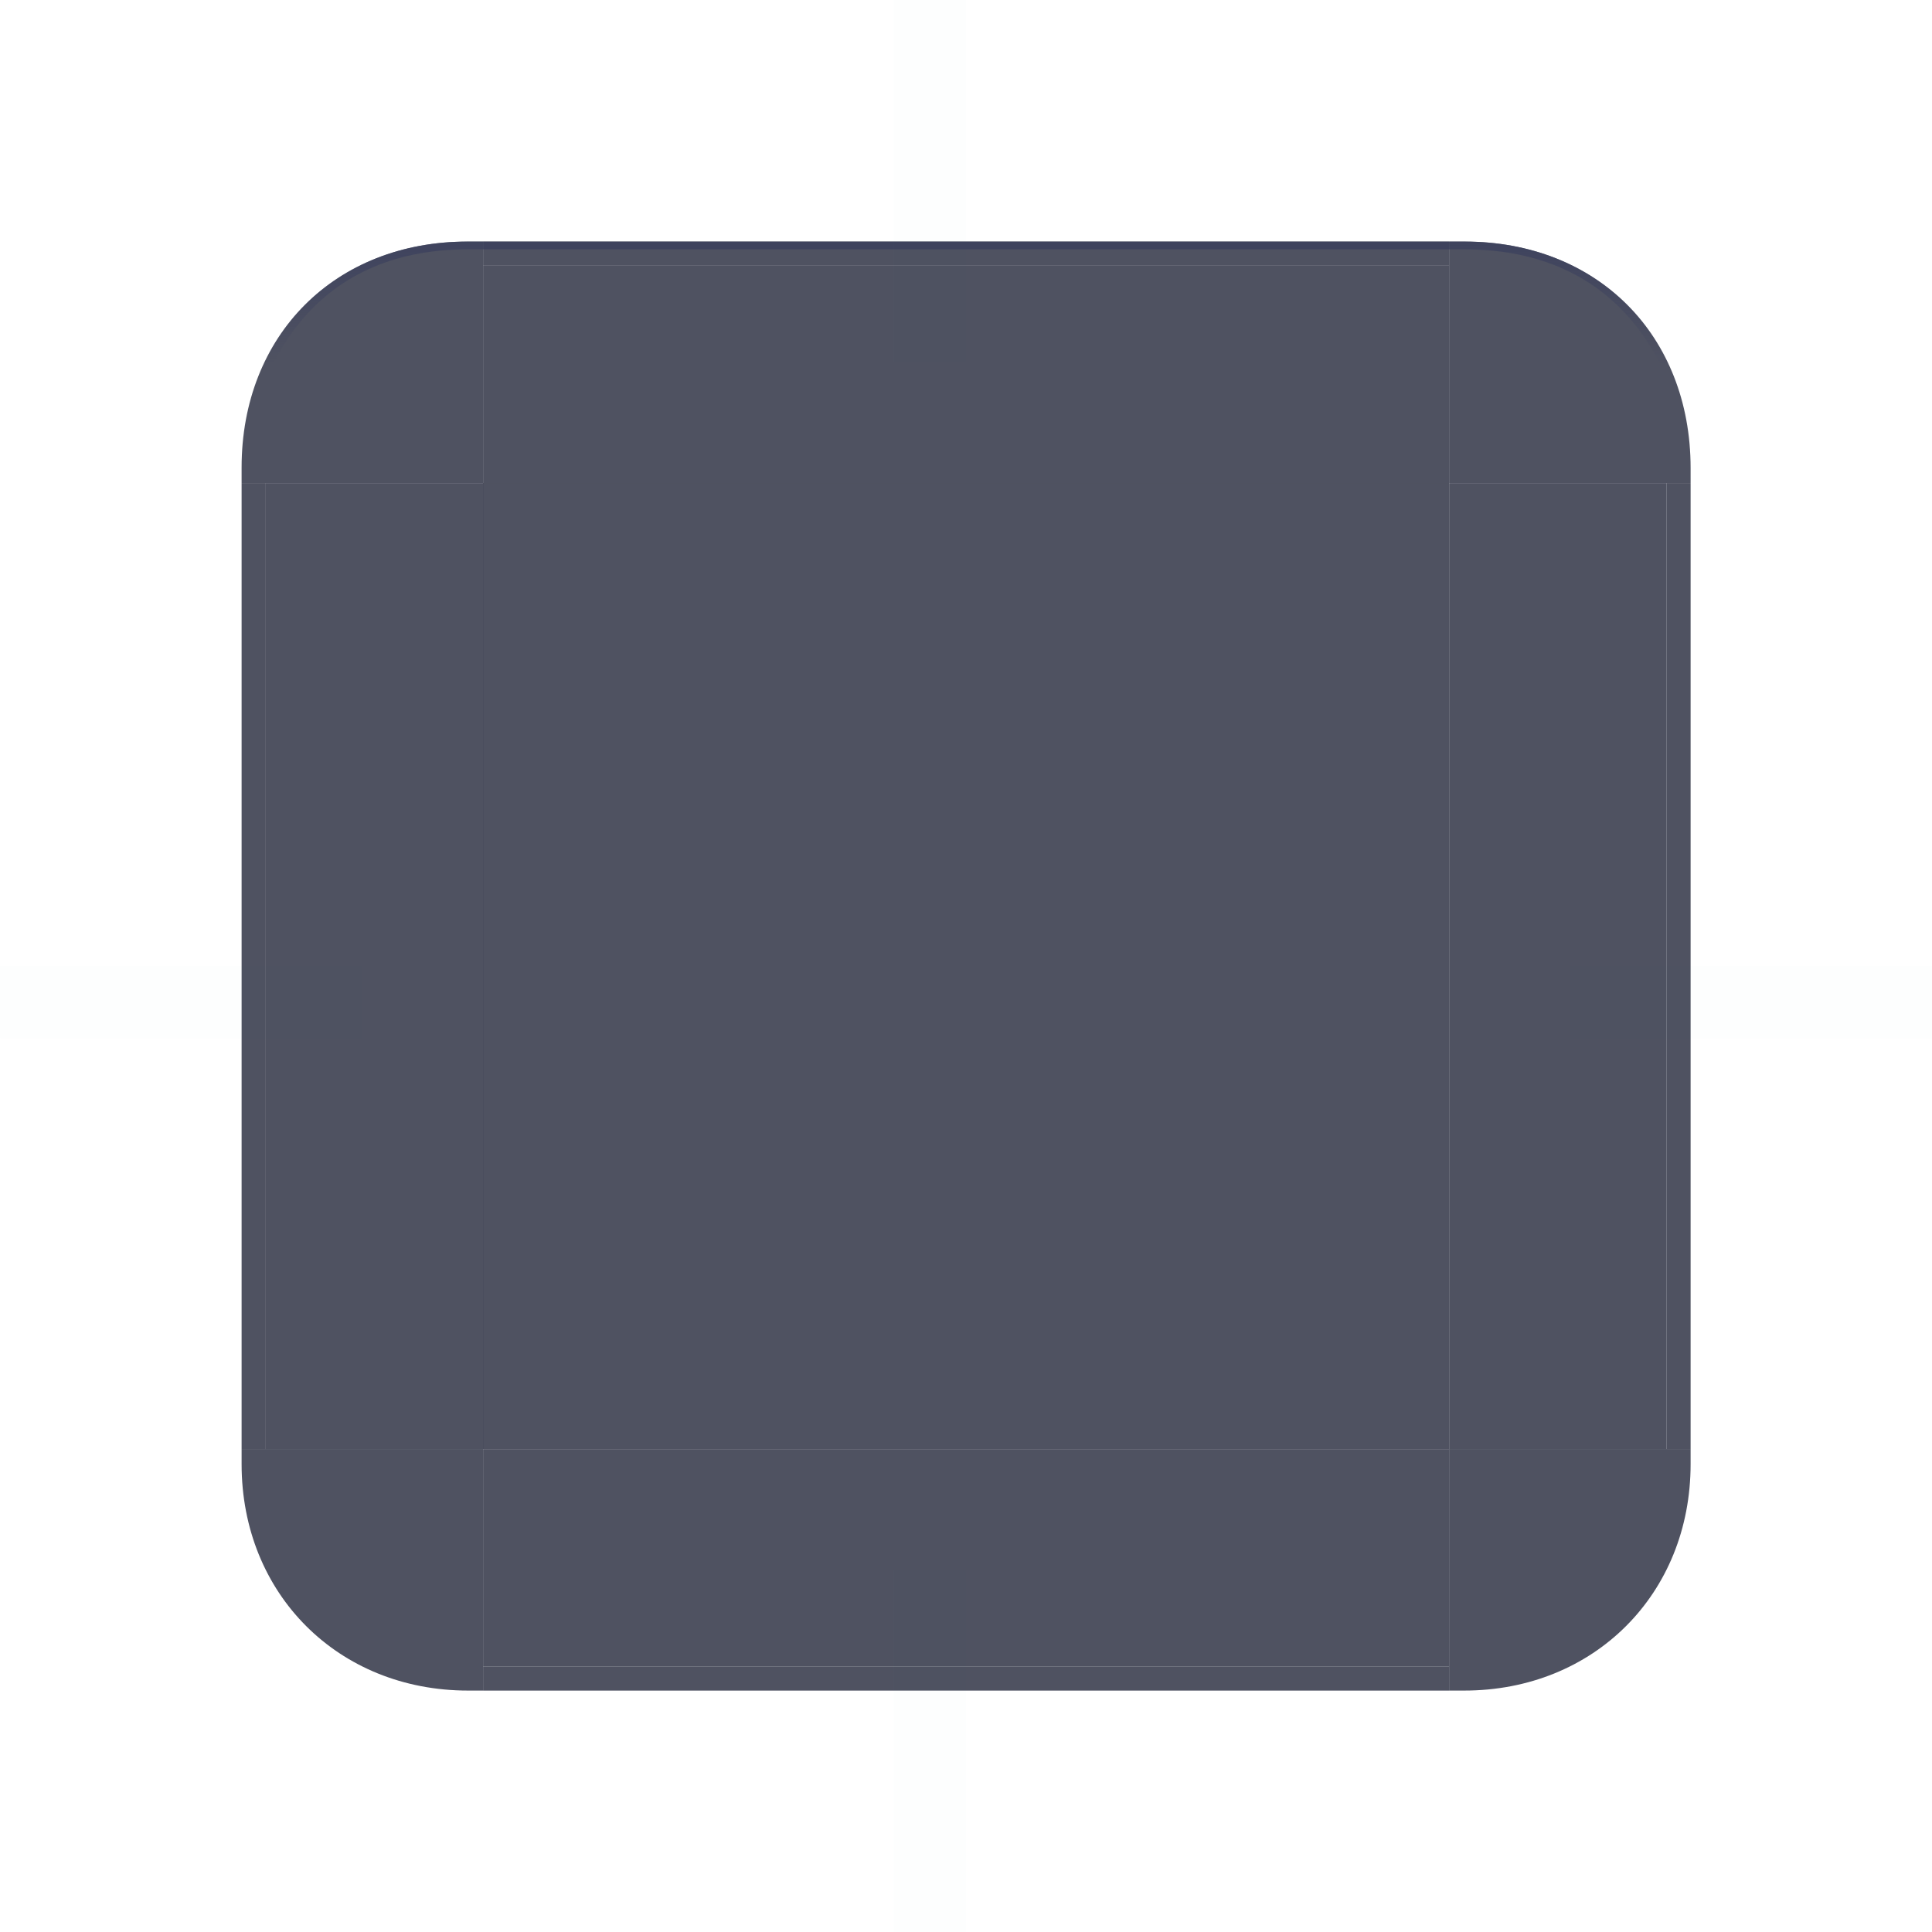 <?xml version="1.0" encoding="UTF-8" standalone="no"?>
<svg
   width="124"
   height="124"
   id="svg2"
   version="1.1"
   inkscape:version="1.2.1 (9c6d41e410, 2022-07-14)"
   sodipodi:docname="tooltip.svg"
   inkscape:export-xdpi="90"
   inkscape:export-ydpi="90"
   xmlns:inkscape="http://www.inkscape.org/namespaces/inkscape"
   xmlns:sodipodi="http://sodipodi.sourceforge.net/DTD/sodipodi-0.dtd"
   xmlns:xlink="http://www.w3.org/1999/xlink"
   xmlns="http://www.w3.org/2000/svg"
   xmlns:svg="http://www.w3.org/2000/svg"
   xmlns:rdf="http://www.w3.org/1999/02/22-rdf-syntax-ns#"
   xmlns:cc="http://creativecommons.org/ns#"
   xmlns:dc="http://purl.org/dc/elements/1.1/">
  <defs
     id="defs4">
    <linearGradient
       inkscape:collect="always"
       id="linearGradient4793">
      <stop
         style="stop-color:#3a3f5d;stop-opacity:0.8;"
         offset="0"
         id="stop4789" />
      <stop
         style="stop-color:#3a3f5d;stop-opacity:0.01;"
         offset="1"
         id="stop4791" />
    </linearGradient>
    <linearGradient
       id="linearGradient3989">
      <stop
         style="stop-color:#000000;stop-opacity:0.784;"
         offset="0"
         id="stop3991" />
      <stop
         id="stop3997"
         offset="0.5"
         style="stop-color:#000000;stop-opacity:0.294;" />
      <stop
         style="stop-color:#000000;stop-opacity:0.078;"
         offset="0.75"
         id="stop3999" />
      <stop
         style="stop-color:#000000;stop-opacity:0;"
         offset="1"
         id="stop3993" />
    </linearGradient>
    <linearGradient
       id="linearGradient3115">
      <stop
         id="stop3117"
         offset="0"
         style="stop-color:#ffffff;stop-opacity:1;" />
      <stop
         style="stop-color:#000000;stop-opacity:0.255;"
         offset="0.385"
         id="stop3119" />
      <stop
         id="stop3121"
         offset="0.692"
         style="stop-color:#000000;stop-opacity:0.094;" />
      <stop
         id="stop3123"
         offset="1"
         style="stop-color:#000000;stop-opacity:0;" />
    </linearGradient>
    <linearGradient
       id="linearGradient3105">
      <stop
         id="stop3107"
         offset="0"
         style="stop-color:#ffffff;stop-opacity:1;" />
      <stop
         style="stop-color:#000000;stop-opacity:0.255;"
         offset="0.385"
         id="stop3109" />
      <stop
         id="stop3111"
         offset="0.692"
         style="stop-color:#000000;stop-opacity:0.094;" />
      <stop
         id="stop3113"
         offset="1"
         style="stop-color:#000000;stop-opacity:0;" />
    </linearGradient>
    <linearGradient
       id="linearGradient3095">
      <stop
         id="stop3097"
         offset="0"
         style="stop-color:#ffffff;stop-opacity:1;" />
      <stop
         style="stop-color:#000000;stop-opacity:0.314;"
         offset="0.385"
         id="stop3099" />
      <stop
         id="stop3101"
         offset="0.692"
         style="stop-color:#000000;stop-opacity:0.118;" />
      <stop
         id="stop3103"
         offset="1"
         style="stop-color:#000000;stop-opacity:0;" />
    </linearGradient>
    <linearGradient
       id="linearGradient3085">
      <stop
         id="stop3087"
         offset="0"
         style="stop-color:#ffffff;stop-opacity:1;" />
      <stop
         style="stop-color:#000000;stop-opacity:0.255;"
         offset="0.385"
         id="stop3089" />
      <stop
         id="stop3091"
         offset="0.692"
         style="stop-color:#000000;stop-opacity:0.094;" />
      <stop
         id="stop3093"
         offset="1"
         style="stop-color:#000000;stop-opacity:0;" />
    </linearGradient>
    <linearGradient
       id="linearGradient3884">
      <stop
         style="stop-color:#000000;stop-opacity:0.314;"
         offset="0"
         id="stop3886" />
      <stop
         id="stop3892"
         offset="0.5"
         style="stop-color:#000000;stop-opacity:0.118;" />
      <stop
         style="stop-color:#000000;stop-opacity:0;"
         offset="1"
         id="stop3888" />
    </linearGradient>
    <linearGradient
       id="linearGradient3827">
      <stop
         style="stop-color:#ffffff;stop-opacity:1;"
         offset="0"
         id="stop3829" />
      <stop
         id="stop3835"
         offset="0.455"
         style="stop-color:#000000;stop-opacity:0.255;" />
      <stop
         style="stop-color:#000000;stop-opacity:0.094;"
         offset="0.727"
         id="stop3837" />
      <stop
         style="stop-color:#000000;stop-opacity:0;"
         offset="1"
         id="stop3831" />
    </linearGradient>
    <radialGradient
       inkscape:collect="always"
       xlink:href="#linearGradient3095"
       id="radialGradient3833"
       cx="45"
       cy="5"
       fx="45"
       fy="5"
       r="6.5"
       gradientUnits="userSpaceOnUse"
       gradientTransform="matrix(2,-4.7534163e-7,4.7534182e-7,2,-45,-5)" />
    <radialGradient
       inkscape:collect="always"
       xlink:href="#linearGradient3095"
       id="radialGradient3849"
       gradientUnits="userSpaceOnUse"
       gradientTransform="matrix(2,6.4082701e-6,-6.4082513e-6,2,-45,-5)"
       cx="45"
       cy="5"
       fx="45"
       fy="5"
       r="6.5" />
    <radialGradient
       inkscape:collect="always"
       xlink:href="#linearGradient3095"
       id="radialGradient3861"
       gradientUnits="userSpaceOnUse"
       gradientTransform="matrix(2,-3.9824053e-7,3.9823958e-7,2,-45,-5)"
       cx="45"
       cy="5"
       fx="45"
       fy="5"
       r="6.5" />
    <radialGradient
       inkscape:collect="always"
       xlink:href="#linearGradient3095"
       id="radialGradient3873"
       gradientUnits="userSpaceOnUse"
       gradientTransform="matrix(2,3.2965234e-7,-3.2965237e-7,2,-45,-5)"
       cx="45"
       cy="5"
       fx="45"
       fy="5"
       r="6.5" />
    <linearGradient
       inkscape:collect="always"
       xlink:href="#linearGradient3884"
       id="linearGradient3890"
       x1="253"
       y1="717.362"
       x2="253"
       y2="709.362"
       gradientUnits="userSpaceOnUse" />
    <linearGradient
       inkscape:collect="always"
       xlink:href="#linearGradient3884-0"
       id="linearGradient3890-6"
       x1="253"
       y1="717.362"
       x2="253"
       y2="711.362"
       gradientUnits="userSpaceOnUse" />
    <linearGradient
       id="linearGradient3884-0">
      <stop
         style="stop-color:#000000;stop-opacity:0.255;"
         offset="0"
         id="stop3886-6" />
      <stop
         id="stop3892-3"
         offset="0.5"
         style="stop-color:#000000;stop-opacity:0.094;" />
      <stop
         style="stop-color:#000000;stop-opacity:0;"
         offset="1"
         id="stop3888-8" />
    </linearGradient>
    <linearGradient
       y2="709.362"
       x2="253"
       y1="717.362"
       x1="253"
       gradientUnits="userSpaceOnUse"
       id="linearGradient3920"
       xlink:href="#linearGradient3884"
       inkscape:collect="always" />
    <linearGradient
       inkscape:collect="always"
       xlink:href="#linearGradient3884"
       id="linearGradient3959"
       gradientUnits="userSpaceOnUse"
       x1="253"
       y1="717.362"
       x2="253"
       y2="709.362" />
    <linearGradient
       inkscape:collect="always"
       xlink:href="#linearGradient3884"
       id="linearGradient3971"
       gradientUnits="userSpaceOnUse"
       x1="253"
       y1="717.362"
       x2="253"
       y2="709.362" />
    <radialGradient
       inkscape:collect="always"
       xlink:href="#linearGradient3827"
       id="radialGradient4067"
       gradientUnits="userSpaceOnUse"
       gradientTransform="matrix(1.692,0,0,1.692,-31.154,-3.462)"
       cx="45"
       cy="5"
       fx="45"
       fy="5"
       r="6.5" />
    <radialGradient
       inkscape:collect="always"
       xlink:href="#linearGradient3827"
       id="radialGradient4069"
       gradientUnits="userSpaceOnUse"
       gradientTransform="matrix(1.692,0,0,1.692,-31.154,-3.462)"
       cx="45"
       cy="5"
       fx="45"
       fy="5"
       r="6.5" />
    <radialGradient
       inkscape:collect="always"
       xlink:href="#linearGradient3827"
       id="radialGradient4071"
       gradientUnits="userSpaceOnUse"
       gradientTransform="matrix(1.692,0,0,1.692,-31.154,-3.462)"
       cx="45"
       cy="5"
       fx="45"
       fy="5"
       r="6.5" />
    <radialGradient
       inkscape:collect="always"
       xlink:href="#linearGradient3827"
       id="radialGradient4073"
       gradientUnits="userSpaceOnUse"
       gradientTransform="matrix(1.692,0,0,1.692,-31.154,-3.462)"
       cx="45"
       cy="5"
       fx="45"
       fy="5"
       r="6.5" />
    <linearGradient
       inkscape:collect="always"
       xlink:href="#linearGradient3884"
       id="linearGradient4075"
       gradientUnits="userSpaceOnUse"
       x1="253"
       y1="717.362"
       x2="253"
       y2="711.362" />
    <linearGradient
       inkscape:collect="always"
       xlink:href="#linearGradient3884-0"
       id="linearGradient4077"
       gradientUnits="userSpaceOnUse"
       x1="253"
       y1="717.362"
       x2="253"
       y2="711.362" />
    <linearGradient
       inkscape:collect="always"
       xlink:href="#linearGradient3884-0"
       id="linearGradient4079"
       gradientUnits="userSpaceOnUse"
       x1="253"
       y1="717.362"
       x2="253"
       y2="711.362" />
    <linearGradient
       inkscape:collect="always"
       xlink:href="#linearGradient3884"
       id="linearGradient4081"
       gradientUnits="userSpaceOnUse"
       x1="253"
       y1="717.362"
       x2="253"
       y2="711.362" />
    <clipPath
       clipPathUnits="userSpaceOnUse"
       id="clipPath3141">
      <rect
         style="fill:#ff0000;stroke:none"
         id="rect3143"
         width="25"
         height="25"
         x="340"
         y="702.362" />
    </clipPath>
    <clipPath
       clipPathUnits="userSpaceOnUse"
       id="clipPath3145">
      <rect
         style="fill:#ff0000;stroke:none"
         id="rect3147"
         width="25"
         height="25"
         x="340"
         y="702.362" />
    </clipPath>
    <clipPath
       clipPathUnits="userSpaceOnUse"
       id="clipPath3155">
      <rect
         y="702.362"
         x="310"
         height="25"
         width="30"
         id="rect3157"
         style="fill:#ff00ff;stroke:none" />
    </clipPath>
    <clipPath
       clipPathUnits="userSpaceOnUse"
       id="clipPath4050">
      <rect
         style="fill:#ff0000;stroke:none"
         id="rect4052"
         width="25"
         height="25"
         x="340"
         y="702.362" />
    </clipPath>
    <clipPath
       clipPathUnits="userSpaceOnUse"
       id="clipPath3101">
      <rect
         y="816.362"
         x="416"
         height="25"
         width="25"
         id="rect3103"
         style="fill:#008000;fill-opacity:1;stroke:none" />
    </clipPath>
    <clipPath
       clipPathUnits="userSpaceOnUse"
       id="clipPath3110">
      <rect
         y="816.362"
         x="361"
         height="25"
         width="25"
         id="rect3112"
         style="fill:#008000;fill-opacity:1;stroke:none" />
    </clipPath>
    <clipPath
       clipPathUnits="userSpaceOnUse"
       id="clipPath3124">
      <rect
         y="816.362"
         x="386"
         height="25"
         width="30"
         id="rect3126"
         style="fill:#ffff00;fill-opacity:1;stroke:none" />
    </clipPath>
    <clipPath
       clipPathUnits="userSpaceOnUse"
       id="clipPath3130">
      <rect
         style="fill:#ffff00;fill-opacity:1;stroke:none"
         id="rect3132"
         width="30"
         height="25"
         x="386"
         y="871.362" />
    </clipPath>
    <clipPath
       clipPathUnits="userSpaceOnUse"
       id="clipPath3136">
      <rect
         y="871.362"
         x="416"
         height="25"
         width="25"
         id="rect3138"
         style="fill:#008000;fill-opacity:1;stroke:none" />
    </clipPath>
    <clipPath
       clipPathUnits="userSpaceOnUse"
       id="clipPath3142">
      <rect
         style="fill:#008000;fill-opacity:1;stroke:none"
         id="rect3144"
         width="25"
         height="25"
         x="361"
         y="871.362" />
    </clipPath>
    <clipPath
       clipPathUnits="userSpaceOnUse"
       id="clipPath3162">
      <rect
         transform="rotate(90)"
         style="fill:#008000;fill-opacity:1;stroke:none"
         id="rect3164"
         width="30"
         height="25"
         x="841.362"
         y="-386" />
    </clipPath>
    <clipPath
       clipPathUnits="userSpaceOnUse"
       id="clipPath3170">
      <rect
         transform="rotate(90)"
         style="fill:#008000;fill-opacity:1;stroke:none"
         id="rect3172"
         width="30"
         height="25"
         x="841.362"
         y="-441" />
    </clipPath>
    <clipPath
       clipPathUnits="userSpaceOnUse"
       id="clipPath3125">
      <path
         style="fill:#00000f;fill-opacity:1;stroke:none"
         d="m 635,787.362 h 25 v 25 h -25 z"
         id="path3127"
         inkscape:connector-curvature="0"
         sodipodi:nodetypes="ccccc"
         clip-path="none" />
    </clipPath>
    <clipPath
       clipPathUnits="userSpaceOnUse"
       id="clipPath3133">
      <path
         sodipodi:nodetypes="ccccc"
         inkscape:connector-curvature="0"
         id="path3135"
         d="m 580,787.362 h 25 v 25 h -25 z"
         style="fill:#00000f;fill-opacity:1;stroke:none" />
    </clipPath>
    <clipPath
       clipPathUnits="userSpaceOnUse"
       id="clipPath3143">
      <path
         sodipodi:nodetypes="ccccc"
         inkscape:connector-curvature="0"
         id="path3145"
         d="m 605,787.362 h 30 v 25 h -30 z"
         style="fill:#00000f;fill-opacity:1;stroke:none" />
    </clipPath>
    <clipPath
       clipPathUnits="userSpaceOnUse"
       id="clipPath3152">
      <path
         sodipodi:nodetypes="ccccc"
         inkscape:connector-curvature="0"
         id="path3154"
         d="m 635,842.362 h 25 v 25 h -25 z"
         style="fill:#00000f;fill-opacity:1;stroke:none" />
    </clipPath>
    <clipPath
       clipPathUnits="userSpaceOnUse"
       id="clipPath3161">
      <path
         sodipodi:nodetypes="ccccc"
         inkscape:connector-curvature="0"
         id="path3163"
         d="m 580,842.362 h 25 v 25 h -25 z"
         style="fill:#00000f;fill-opacity:1;stroke:none" />
    </clipPath>
    <clipPath
       clipPathUnits="userSpaceOnUse"
       id="clipPath3169">
      <path
         sodipodi:nodetypes="ccccc"
         inkscape:connector-curvature="0"
         id="path3171"
         d="m 635,812.362 h 25 v 30 h -25 z"
         style="fill:#00000f;fill-opacity:1;stroke:none" />
    </clipPath>
    <clipPath
       clipPathUnits="userSpaceOnUse"
       id="clipPath3177">
      <path
         sodipodi:nodetypes="ccccc"
         inkscape:connector-curvature="0"
         id="path3179"
         d="m 605,842.362 h 30 v 25 h -30 z"
         style="fill:#00000f;fill-opacity:1;stroke:none" />
    </clipPath>
    <clipPath
       clipPathUnits="userSpaceOnUse"
       id="clipPath3187">
      <path
         style="fill:#00000f;fill-opacity:1;stroke:none"
         d="m 605,812.362 v 30 h -25 v -30 z"
         id="path3189"
         inkscape:connector-curvature="0"
         sodipodi:nodetypes="ccccc" />
    </clipPath>
    <filter
       id="filter3961"
       inkscape:label="Drop Shadow"
       width="10"
       height="10"
       x="-0.2"
       y="-0.2"
       style="color-interpolation-filters:sRGB">
      <feFlood
         id="feFlood3963"
         flood-opacity="0.5"
         flood-color="rgb(0,0,0)"
         result="flood" />
      <feComposite
         id="feComposite3965"
         in2="SourceGraphic"
         in="flood"
         operator="in"
         result="composite1" />
      <feGaussianBlur
         id="feGaussianBlur3967"
         stdDeviation="6"
         result="blur" />
      <feOffset
         id="feOffset3969"
         dx="0"
         dy="0"
         result="offset" />
      <feComposite
         id="feComposite3971"
         in2="offset"
         in="SourceGraphic"
         operator="over"
         result="composite2" />
    </filter>
    <clipPath
       clipPathUnits="userSpaceOnUse"
       id="clipPath4012">
      <rect
         style="fill:#000000;fill-opacity:1;stroke:none"
         id="rect4014"
         width="30"
         height="30"
         x="525"
         y="767.362"
         ry="4.5911967e-13" />
    </clipPath>
    <clipPath
       clipPathUnits="userSpaceOnUse"
       id="clipPath4029">
      <rect
         style="fill:#000000;fill-opacity:1;stroke:none"
         id="rect4031"
         width="10"
         height="30"
         x="510"
         y="767.362"
         ry="4.5911967e-13" />
    </clipPath>
    <linearGradient
       inkscape:collect="always"
       xlink:href="#linearGradient3884-9"
       id="linearGradient3971-9"
       gradientUnits="userSpaceOnUse"
       x1="253"
       y1="717.362"
       x2="253"
       y2="711.362" />
    <linearGradient
       id="linearGradient3884-9">
      <stop
         style="stop-color:#000000;stop-opacity:0.255;"
         offset="0"
         id="stop3886-4" />
      <stop
         id="stop3892-9"
         offset="0.5"
         style="stop-color:#000000;stop-opacity:0.094;" />
      <stop
         style="stop-color:#000000;stop-opacity:0;"
         offset="1"
         id="stop3888-6" />
    </linearGradient>
    <linearGradient
       inkscape:collect="always"
       xlink:href="#linearGradient3884-0-2"
       id="linearGradient3959-4"
       gradientUnits="userSpaceOnUse"
       x1="253"
       y1="717.362"
       x2="253"
       y2="711.362" />
    <linearGradient
       id="linearGradient3884-0-2">
      <stop
         style="stop-color:#000000;stop-opacity:0.255;"
         offset="0"
         id="stop3886-6-3" />
      <stop
         id="stop3892-3-9"
         offset="0.5"
         style="stop-color:#000000;stop-opacity:0.094;" />
      <stop
         style="stop-color:#000000;stop-opacity:0;"
         offset="1"
         id="stop3888-8-5" />
    </linearGradient>
    <linearGradient
       y2="711.362"
       x2="253"
       y1="717.362"
       x1="253"
       gradientUnits="userSpaceOnUse"
       id="linearGradient3920-5"
       xlink:href="#linearGradient3884-0-2"
       inkscape:collect="always" />
    <linearGradient
       id="linearGradient3106">
      <stop
         style="stop-color:#000000;stop-opacity:0.255;"
         offset="0"
         id="stop3108" />
      <stop
         id="stop3110"
         offset="0.5"
         style="stop-color:#000000;stop-opacity:0.094;" />
      <stop
         style="stop-color:#000000;stop-opacity:0;"
         offset="1"
         id="stop3112" />
    </linearGradient>
    <linearGradient
       inkscape:collect="always"
       xlink:href="#linearGradient3884-9"
       id="linearGradient3890-8"
       x1="253"
       y1="717.362"
       x2="253"
       y2="711.362"
       gradientUnits="userSpaceOnUse" />
    <linearGradient
       id="linearGradient3115-9">
      <stop
         style="stop-color:#000000;stop-opacity:0.255;"
         offset="0"
         id="stop3117-8" />
      <stop
         id="stop3119-0"
         offset="0.5"
         style="stop-color:#000000;stop-opacity:0.094;" />
      <stop
         style="stop-color:#000000;stop-opacity:0;"
         offset="1"
         id="stop3121-4" />
    </linearGradient>
    <radialGradient
       inkscape:collect="always"
       xlink:href="#linearGradient3827-4"
       id="radialGradient3873-1"
       gradientUnits="userSpaceOnUse"
       gradientTransform="matrix(1.692,0,0,1.692,-31.154,-3.462)"
       cx="45"
       cy="5"
       fx="45"
       fy="5"
       r="6.5" />
    <linearGradient
       id="linearGradient3827-4">
      <stop
         style="stop-color:#ffffff;stop-opacity:1;"
         offset="0"
         id="stop3829-1" />
      <stop
         id="stop3835-4"
         offset="0.455"
         style="stop-color:#000000;stop-opacity:0.255;" />
      <stop
         style="stop-color:#000000;stop-opacity:0.094;"
         offset="0.727"
         id="stop3837-7" />
      <stop
         style="stop-color:#000000;stop-opacity:0;"
         offset="1"
         id="stop3831-2" />
    </linearGradient>
    <radialGradient
       inkscape:collect="always"
       xlink:href="#linearGradient3827-4"
       id="radialGradient3861-6"
       gradientUnits="userSpaceOnUse"
       gradientTransform="matrix(1.692,0,0,1.692,-31.154,-3.462)"
       cx="45"
       cy="5"
       fx="45"
       fy="5"
       r="6.5" />
    <linearGradient
       id="linearGradient3130">
      <stop
         style="stop-color:#ffffff;stop-opacity:1;"
         offset="0"
         id="stop3132" />
      <stop
         id="stop3134"
         offset="0.455"
         style="stop-color:#000000;stop-opacity:0.255;" />
      <stop
         style="stop-color:#000000;stop-opacity:0.094;"
         offset="0.727"
         id="stop3136" />
      <stop
         style="stop-color:#000000;stop-opacity:0;"
         offset="1"
         id="stop3138" />
    </linearGradient>
    <radialGradient
       inkscape:collect="always"
       xlink:href="#linearGradient3827-4"
       id="radialGradient3849-5"
       gradientUnits="userSpaceOnUse"
       gradientTransform="matrix(1.692,0,0,1.692,-31.154,-3.462)"
       cx="45"
       cy="5"
       fx="45"
       fy="5"
       r="6.5" />
    <linearGradient
       id="linearGradient3141">
      <stop
         style="stop-color:#ffffff;stop-opacity:1;"
         offset="0"
         id="stop3143" />
      <stop
         id="stop3145"
         offset="0.455"
         style="stop-color:#000000;stop-opacity:0.255;" />
      <stop
         style="stop-color:#000000;stop-opacity:0.094;"
         offset="0.727"
         id="stop3147" />
      <stop
         style="stop-color:#000000;stop-opacity:0;"
         offset="1"
         id="stop3149" />
    </linearGradient>
    <radialGradient
       inkscape:collect="always"
       xlink:href="#linearGradient3827-4"
       id="radialGradient3833-8"
       cx="45"
       cy="5"
       fx="45"
       fy="5"
       r="6.5"
       gradientUnits="userSpaceOnUse"
       gradientTransform="matrix(1.692,0,0,1.692,-31.154,-3.462)" />
    <linearGradient
       id="linearGradient3152">
      <stop
         style="stop-color:#ffffff;stop-opacity:1;"
         offset="0"
         id="stop3154" />
      <stop
         id="stop3156"
         offset="0.455"
         style="stop-color:#000000;stop-opacity:0.255;" />
      <stop
         style="stop-color:#000000;stop-opacity:0.094;"
         offset="0.727"
         id="stop3158" />
      <stop
         style="stop-color:#000000;stop-opacity:0;"
         offset="1"
         id="stop3160" />
    </linearGradient>
    <radialGradient
       inkscape:collect="always"
       xlink:href="#linearGradient3827-4"
       id="radialGradient4361"
       gradientUnits="userSpaceOnUse"
       gradientTransform="matrix(1.692,0,0,1.692,813.846,881.901)"
       cx="45"
       cy="5"
       fx="45"
       fy="5"
       r="6.5" />
    <linearGradient
       inkscape:collect="always"
       xlink:href="#linearGradient3763"
       id="linearGradient4243"
       gradientUnits="userSpaceOnUse"
       x1="80"
       y1="-967.362"
       x2="80"
       y2="-952.362" />
    <linearGradient
       id="linearGradient3763">
      <stop
         style="stop-color:#000000;stop-opacity:0.745;"
         offset="0"
         id="stop3765" />
      <stop
         id="stop3773"
         offset="0.5"
         style="stop-color:#000000;stop-opacity:0.275;" />
      <stop
         style="stop-color:#000000;stop-opacity:0.067;"
         offset="0.75"
         id="stop3775" />
      <stop
         style="stop-color:#000000;stop-opacity:0;"
         offset="1"
         id="stop3767" />
    </linearGradient>
    <linearGradient
       id="shadow">
      <stop
         style="stop-color:#000000;stop-opacity:0.651"
         offset="0"
         id="stop1015" />
      <stop
         id="stop1017"
         offset="0.25"
         style="stop-color:#000000;stop-opacity:0.416" />
      <stop
         id="stop1019"
         offset="0.5"
         style="stop-color:#000000;stop-opacity:0.22" />
      <stop
         style="stop-color:#000000;stop-opacity:0.071"
         offset="0.75"
         id="stop1021" />
      <stop
         id="stop1023"
         offset="0.875"
         style="stop-color:#000000;stop-opacity:0.024" />
      <stop
         id="stop1025"
         offset="1"
         style="stop-color:#000000;stop-opacity:0;" />
    </linearGradient>
    <linearGradient
       inkscape:collect="always"
       id="edgeCornerShadow">
      <stop
         style="stop-color:#000000;stop-opacity:1;"
         offset="0"
         id="stop2484" />
      <stop
         id="stop2490"
         offset="0.667"
         style="stop-color:#000000;stop-opacity:1" />
      <stop
         style="stop-color:#000000;stop-opacity:0;"
         offset="1"
         id="stop2486" />
    </linearGradient>
    <radialGradient
       r="5.292"
       fy="671.043"
       fx="-354.542"
       cy="671.043"
       cx="-354.542"
       gradientTransform="matrix(-3.78,0.003,-6.7816031e-6,9.071,-1480,-5893.926)"
       gradientUnits="userSpaceOnUse"
       id="radialGradient4141"
       xlink:href="#shadow"
       inkscape:collect="always" />
    <radialGradient
       inkscape:collect="always"
       xlink:href="#shadow"
       id="radialGradient4157"
       gradientUnits="userSpaceOnUse"
       gradientTransform="matrix(1.0285845e-4,6.719,-16.798,4.1143105e-5,6214.447,-834.654)"
       cx="283.369"
       cy="358.643"
       fx="283.369"
       fy="358.643"
       r="2.381" />
    <radialGradient
       inkscape:collect="always"
       xlink:href="#shadow"
       id="radialGradient4173"
       gradientUnits="userSpaceOnUse"
       gradientTransform="matrix(1.0285845e-4,6.719,-16.798,4.1143105e-5,6214.447,-834.654)"
       cx="283.369"
       cy="358.643"
       fx="283.369"
       fy="358.643"
       r="2.381" />
    <radialGradient
       r="1.587"
       fy="-644.26"
       fx="318.294"
       cy="-644.26"
       cx="318.294"
       gradientTransform="matrix(0,7.559,7.559,0,4727.068,-2222.035)"
       gradientUnits="userSpaceOnUse"
       id="radialGradient4197"
       xlink:href="#edgeCornerShadow"
       inkscape:collect="always" />
    <radialGradient
       r="5.292"
       fy="671.043"
       fx="-354.542"
       cy="671.043"
       cx="-354.542"
       gradientTransform="matrix(-3.78,0.003,-6.7816031e-6,9.071,-1480,-5893.926)"
       gradientUnits="userSpaceOnUse"
       id="radialGradient4223"
       xlink:href="#shadow"
       inkscape:collect="always" />
    <radialGradient
       inkscape:collect="always"
       xlink:href="#shadow"
       id="radialGradient4239"
       gradientUnits="userSpaceOnUse"
       gradientTransform="matrix(1.0285845e-4,6.719,-16.798,4.1143105e-5,6214.447,-834.654)"
       cx="283.369"
       cy="358.643"
       fx="283.369"
       fy="358.643"
       r="2.381" />
    <radialGradient
       inkscape:collect="always"
       xlink:href="#shadow"
       id="radialGradient4255"
       gradientUnits="userSpaceOnUse"
       gradientTransform="matrix(1.0285845e-4,6.719,-16.798,4.1143105e-5,6214.447,-834.654)"
       cx="283.369"
       cy="358.643"
       fx="283.369"
       fy="358.643"
       r="2.381" />
    <radialGradient
       r="1.587"
       fy="-644.26"
       fx="318.294"
       cy="-644.26"
       cx="318.294"
       gradientTransform="matrix(0,7.559,7.559,0,4727.068,-2222.035)"
       gradientUnits="userSpaceOnUse"
       id="radialGradient4279"
       xlink:href="#edgeCornerShadow"
       inkscape:collect="always" />
    <radialGradient
       gradientUnits="userSpaceOnUse"
       gradientTransform="matrix(7.559,5.2694677e-4,1.359233e-5,50.797,2804.005,-32882.638)"
       r="5.292"
       fy="672.244"
       fx="-354.542"
       cy="672.244"
       cx="-354.542"
       id="radialGradient4305"
       xlink:href="#shadow"
       inkscape:collect="always" />
    <radialGradient
       gradientUnits="userSpaceOnUse"
       gradientTransform="matrix(7.559,5.2694677e-4,1.359233e-5,50.797,2804.005,-32882.638)"
       r="5.292"
       fy="672.244"
       fx="-354.542"
       cy="672.244"
       cx="-354.542"
       id="radialGradient4345"
       xlink:href="#shadow"
       inkscape:collect="always" />
    <radialGradient
       inkscape:collect="always"
       xlink:href="#shadow"
       id="radialGradient4369"
       gradientUnits="userSpaceOnUse"
       gradientTransform="matrix(-8.399,-5.1429103e-5,-5.1429063e-5,8.399,2240.028,-2848.216)"
       cx="283.369"
       cy="358.643"
       fx="283.369"
       fy="358.643"
       r="2.381" />
    <radialGradient
       r="2.381"
       fy="364.658"
       fx="283.369"
       cy="364.658"
       cx="283.369"
       gradientTransform="matrix(-8.399,-1.115687e-5,-2.6865569e-5,20.158,2240.019,-7158.615)"
       gradientUnits="userSpaceOnUse"
       id="radialGradient4385"
       xlink:href="#shadow"
       inkscape:collect="always" />
    <radialGradient
       inkscape:collect="always"
       xlink:href="#edgeCornerShadow"
       id="radialGradient4401"
       gradientUnits="userSpaceOnUse"
       gradientTransform="matrix(-7.559,0,0,7.559,2263.036,5029.068)"
       cx="318.294"
       cy="-644.26"
       fx="318.294"
       fy="-644.26"
       r="1.587" />
    <radialGradient
       inkscape:collect="always"
       xlink:href="#shadow"
       id="radialGradient4427"
       gradientUnits="userSpaceOnUse"
       gradientTransform="matrix(-8.399,-5.1429103e-5,-5.1429063e-5,8.399,2240.028,-2848.216)"
       cx="283.369"
       cy="358.643"
       fx="283.369"
       fy="358.643"
       r="2.381" />
    <radialGradient
       r="2.381"
       fy="364.658"
       fx="283.369"
       cy="364.658"
       cx="283.369"
       gradientTransform="matrix(-8.399,-1.115687e-5,-2.6865569e-5,20.158,2240.019,-7158.615)"
       gradientUnits="userSpaceOnUse"
       id="radialGradient4443"
       xlink:href="#shadow"
       inkscape:collect="always" />
    <radialGradient
       inkscape:collect="always"
       xlink:href="#edgeCornerShadow"
       id="radialGradient4459"
       gradientUnits="userSpaceOnUse"
       gradientTransform="matrix(-7.559,0,0,7.559,2263.036,5029.068)"
       cx="318.294"
       cy="-644.26"
       fx="318.294"
       fy="-644.26"
       r="1.587" />
    <linearGradient
       inkscape:collect="always"
       xlink:href="#linearGradient4793"
       id="linearGradient3723"
       x1="1067.33"
       y1="1040.159"
       x2="1067.33"
       y2="1045.32"
       gradientUnits="userSpaceOnUse"
       gradientTransform="matrix(1,0,0,1,-0.128,-0.156)" />
    <linearGradient
       inkscape:collect="always"
       xlink:href="#linearGradient4793"
       id="linearGradient3731"
       x1="1127.33"
       y1="1040.159"
       x2="1127.33"
       y2="1045.32"
       gradientUnits="userSpaceOnUse"
       gradientTransform="matrix(1.005,0,0,1,-5.073,-0.062)" />
  </defs>
  <sodipodi:namedview
     id="base"
     pagecolor="#cccccc"
     bordercolor="#000000"
     borderopacity="1"
     inkscape:pageopacity="1"
     inkscape:pageshadow="2"
     inkscape:zoom="2"
     inkscape:cx="166.5"
     inkscape:cy="178.75"
     inkscape:document-units="px"
     inkscape:current-layer="layer1"
     showgrid="false"
     fit-margin-top="0"
     fit-margin-left="0"
     fit-margin-right="0"
     fit-margin-bottom="0"
     inkscape:window-width="1920"
     inkscape:window-height="1002"
     inkscape:window-x="0"
     inkscape:window-y="0"
     inkscape:window-maximized="1"
     inkscape:snap-bbox="true"
     showguides="false"
     inkscape:guide-bbox="true"
     inkscape:object-nodes="true"
     inkscape:document-rotation="0"
     inkscape:showpageshadow="2"
     inkscape:pagecheckerboard="0"
     inkscape:deskcolor="#808080"
     inkscape:lockguides="true">
    <inkscape:grid
       type="xygrid"
       id="grid2780"
       originx="-3.2"
       originy="1" />
  </sodipodi:namedview>
  <g
     inkscape:label="Capa 1"
     inkscape:groupmode="layer"
     id="layer1"
     transform="translate(-1057.929,-1028.659)">
    <g
       id="left"
       transform="matrix(1.55,0,0,1.55,-580.926,-568.083)">
      <path
         sodipodi:nodetypes="ccccc"
         inkscape:connector-curvature="0"
         id="rect1058-2-6-92"
         d="m 1068.33,1050.16 v 40 h 9 v -40 z"
         style="fill:#24273a;fill-opacity:0.8;stroke:none;stroke-width:1.054" />
      <rect
         style="fill:#24273a;fill-opacity:0.8;stroke:none;stroke-width:1.054"
         id="rect1060-9-1-0"
         width="40"
         height="1"
         x="1050.159"
         y="1067.33"
         transform="matrix(0,1,1,0,0,0)" />
      <rect
         y="1074.604"
         x="-1067.33"
         height="2.222"
         width="10"
         id="rect1095-2"
         style="opacity:0;fill:#f5f5f5;fill-opacity:0.302;stroke:none;stroke-width:0.861"
         transform="scale(-1,1)" />
    </g>
    <g
       id="right"
       transform="matrix(1.55,0,0,1.55,-580.926,-568.083)">
      <path
         sodipodi:nodetypes="ccccc"
         inkscape:connector-curvature="0"
         id="rect1058-2-6"
         d="m 1126.33,1050.16 v 40 h -9 v -40 z"
         style="fill:#24273a;fill-opacity:0.8;stroke:none;stroke-width:1.054" />
      <rect
         style="fill:#24273a;fill-opacity:0.8;stroke:none;stroke-width:1.054"
         id="rect1060-9-1"
         width="40"
         height="1"
         x="1050.159"
         y="-1127.33"
         transform="rotate(90)" />
      <rect
         y="1074.604"
         x="1127.33"
         height="2.222"
         width="10"
         id="rect1095"
         style="opacity:0;fill:#f5f5f5;fill-opacity:0.302;stroke:none;stroke-width:0.861" />
    </g>
    <path
       inkscape:connector-curvature="0"
       d="m 366.071,702.648 v 4 h 4 v -1 c 0,-1.662 -1.338,-3 -3,-3 z"
       style="opacity:0;fill:#ffffff;fill-opacity:0.176;stroke:none"
       clip-path="url(#clipPath3145)"
       id="path2665" />
    <g
       id="hint-left-margin"
       transform="matrix(1.55,0,0,1.55,-580.926,-568.083)">
      <rect
         style="opacity:0.01;fill:#008080;fill-opacity:1;stroke:none;stroke-width:1.837"
         id="rect1171"
         width="15"
         height="3"
         x="1057.33"
         y="1070.159"
         ry="0" />
    </g>
    <g
       id="hint-right-margin"
       transform="matrix(1.55,0,0,1.55,-580.926,-568.083)">
      <rect
         y="1070.159"
         x="1122.33"
         height="3"
         width="15"
         id="rect1166"
         style="opacity:0.01;fill:#008080;fill-opacity:0.992;stroke:none;stroke-width:1.643" />
    </g>
    <rect
       style="opacity:1;fill:#24273a;fill-opacity:0.8;stroke:none;stroke-width:1.55"
       id="center"
       width="62"
       height="62"
       x="1088.929"
       y="1059.66" />
    <g
       id="topright"
       transform="matrix(1.55,0,0,1.55,-580.926,-568.083)">
      <rect
         y="1030.159"
         x="-1137.33"
         height="10"
         width="10"
         id="rect1186-2"
         style="opacity:0;fill:#f5f5f5;fill-opacity:0.302;stroke:none;stroke-width:0.953"
         transform="scale(-1,1)" />
      <path
         id="path7257"
         d="m 1117.975,1040.159 c 5.484,10e-5 9.355,3.871 9.355,9.375 v 0.625 h -10 v -10 z"
         style="fill:#24273a;fill-opacity:0.8;stroke:none;stroke-width:1.425;stroke-linecap:round;stroke-linejoin:round;stroke-miterlimit:4;stroke-dasharray:none;stroke-dashoffset:1.088;stroke-opacity:1"
         sodipodi:nodetypes="cccccc" />
      <path
         id="path7255-6"
         d="m 1117.975,1040.16 c 5.484,0 9.355,3.871 9.355,9.33 v 0.67 0 c -0.322,-4.839 -2.903,-9.678 -9.355,-9.678 h -0.645 v -0.322 z"
         style="fill:url(#linearGradient3731);fill-opacity:1;stroke:none;stroke-width:1.429;stroke-linecap:round;stroke-linejoin:round;stroke-miterlimit:4;stroke-dasharray:none;stroke-dashoffset:1.088;stroke-opacity:1"
         sodipodi:nodetypes="sscccccs" />
    </g>
    <g
       id="topleft"
       transform="matrix(1.55,0,0,1.55,-580.926,-568.083)">
      <rect
         y="1030.159"
         x="1057.33"
         height="10"
         width="10"
         style="opacity:0;fill:#f5f5f5;fill-opacity:0.302;stroke:none;stroke-width:0.953"
         id="rect1186" />
      <path
         style="fill:#24273a;fill-opacity:0.8;stroke:none;stroke-width:1.429;stroke-linecap:round;stroke-linejoin:round;stroke-miterlimit:4;stroke-dasharray:none;stroke-dashoffset:1.088;stroke-opacity:1"
         d="m 1076.685,1040.159 c -5.484,10e-5 -9.355,3.871 -9.355,9.355 v 0.645 h 10 v -10 z"
         id="path7125"
         sodipodi:nodetypes="cccccc" />
      <path
         style="fill:url(#linearGradient3723);fill-opacity:1;stroke:none;stroke-width:1.429;stroke-linecap:round;stroke-linejoin:round;stroke-miterlimit:4;stroke-dasharray:none;stroke-dashoffset:1.088;stroke-opacity:1"
         d="m 1076.684,1040.16 c -5.484,0 -9.354,3.871 -9.354,9.33 v 0.67 h -8e-4 c 0.391,-4.816 2.903,-9.678 9.355,-9.678 h 0.645 v -0.322 z"
         id="path7123-3"
         sodipodi:nodetypes="sscccccs" />
    </g>
    <g
       id="bottomleft"
       transform="matrix(1.55,0,0,1.55,-580.926,-568.083)">
      <rect
         y="-1110.159"
         x="1057.33"
         height="10"
         width="10"
         id="rect1186-2-3-3"
         style="opacity:0;fill:#f5f5f5;fill-opacity:0.302;stroke:none;stroke-width:0.953"
         transform="scale(1,-1)" />
      <path
         id="path7172"
         d="m 1067.33,1090.159 v 0.625 c 0,5.375 4,9.375 9.375,9.375 h 0.625 v -10 z"
         style="fill:#24273a;fill-opacity:0.8;stroke:none;stroke-width:1.429;stroke-linecap:round;stroke-linejoin:round;stroke-miterlimit:4;stroke-dasharray:none;stroke-dashoffset:1.088;stroke-opacity:1"
         sodipodi:nodetypes="cssccc" />
    </g>
    <g
       id="bottomright"
       transform="matrix(1.55,0,0,1.55,-580.926,-568.083)">
      <rect
         y="-1110.16"
         x="-1137.33"
         height="10"
         width="10"
         id="rect1186-2-3"
         style="opacity:0;fill:#f5f5f5;fill-opacity:0.302;stroke:none;stroke-width:0.953"
         transform="scale(-1)" />
      <path
         style="fill:#24273a;fill-opacity:0.8;stroke:none;stroke-width:1.429;stroke-linecap:round;stroke-linejoin:round;stroke-miterlimit:4;stroke-dasharray:none;stroke-dashoffset:1.088;stroke-opacity:1"
         d="m 1127.33,1090.159 v 0.626 c 0,5.374 -4,9.374 -9.374,9.374 h -0.626 v -10 z"
         id="path7241"
         sodipodi:nodetypes="cssccc" />
    </g>
    <g
       id="mask-left"
       transform="matrix(1.55,0,0,1.55,-655.878,-459.586)"
       style="fill:#24273a;fill-opacity:0.974">
      <path
         sodipodi:nodetypes="ccccc"
         inkscape:connector-curvature="0"
         id="rect1058-2-6-92-4"
         d="m 1213.33,980.16 v 40 h 9 v -40 z"
         style="fill:#24273a;fill-opacity:0.974;stroke:none;stroke-width:1.054" />
      <rect
         style="fill:#24273a;fill-opacity:0.974;stroke:none;stroke-width:1.054"
         id="rect1060-9-1-0-7"
         width="40"
         height="1"
         x="980.16"
         y="1212.33"
         transform="matrix(0,1,1,0,0,0)" />
      <rect
         y="1004.604"
         x="-1212.33"
         height="2.222"
         width="10"
         id="rect1095-2-8"
         style="opacity:0;fill:#24273a;fill-opacity:0.974;stroke:none;stroke-width:0.861"
         transform="scale(-1,1)" />
    </g>
    <g
       id="mask-top"
       transform="matrix(1.55,0,0,1.55,-655.878,-459.586)"
       style="fill:#24273a;fill-opacity:0.974">
      <path
         sodipodi:nodetypes="ccccc"
         inkscape:connector-curvature="0"
         id="rect1058-2-6-9-2-0"
         d="m 1222.33,970.159 h 40 v 10 h -40 z"
         style="fill:#24273a;fill-opacity:0.974;stroke:none;stroke-width:1.111" />
      <rect
         y="1246.774"
         x="-970.16"
         height="2.222"
         width="10"
         id="rect1095-6-1-6"
         style="opacity:0;fill:#24273a;fill-opacity:0.974;stroke:none;stroke-width:0.861"
         transform="rotate(-90)" />
    </g>
    <g
       id="mask-bottom"
       transform="matrix(1.55,0,0,1.55,-655.878,-459.586)"
       style="fill:#24273a;fill-opacity:0.974">
      <path
         sodipodi:nodetypes="ccccc"
         inkscape:connector-curvature="0"
         id="rect1058-2-6-9-6"
         d="m 1222.33,1029.16 h 40 v -9 h -40 z"
         style="fill:#24273a;fill-opacity:0.974;stroke:none;stroke-width:1.054" />
      <rect
         style="fill:#24273a;fill-opacity:0.974;stroke:none;stroke-width:1.054"
         id="rect1060-9-1-3-3"
         width="40"
         height="1"
         x="1222.33"
         y="-1030.159"
         transform="scale(1,-1)" />
      <rect
         y="1246.774"
         x="1030.159"
         height="2.222"
         width="10"
         id="rect1095-6-2"
         style="opacity:0;fill:#24273a;fill-opacity:0.974;stroke:none;stroke-width:0.861"
         transform="matrix(0,1,1,0,0,0)" />
    </g>
    <g
       id="mask-right"
       transform="matrix(1.55,0,0,1.55,-655.878,-459.586)"
       style="fill:#24273a;fill-opacity:0.974">
      <path
         sodipodi:nodetypes="ccccc"
         inkscape:connector-curvature="0"
         id="rect1058-2-6-1"
         d="m 1271.33,980.16 v 40 h -9 v -40 z"
         style="fill:#24273a;fill-opacity:0.974;stroke:none;stroke-width:1.054" />
      <rect
         style="fill:#24273a;fill-opacity:0.974;stroke:none;stroke-width:1.054"
         id="rect1060-9-1-5"
         width="40"
         height="1"
         x="980.16"
         y="-1272.33"
         transform="rotate(90)" />
      <rect
         y="1004.604"
         x="1272.33"
         height="2.222"
         width="10"
         id="rect1095-5"
         style="opacity:0;fill:#24273a;fill-opacity:0.974;stroke:none;stroke-width:0.861" />
    </g>
    <g
       id="mask-center"
       transform="matrix(1.55,0,0,1.55,-655.878,-459.586)"
       style="fill:#24273a;fill-opacity:0.974">
      <rect
         style="fill:#24273a;fill-opacity:0.974;stroke:none;stroke-width:1"
         id="center-6"
         width="40"
         height="40"
         x="1222.33"
         y="980.16" />
    </g>
    <g
       id="mask-topright"
       transform="matrix(1.55,0,0,1.55,-655.878,-459.586)"
       style="fill:#24273a;fill-opacity:0.974">
      <rect
         y="960.16"
         x="-1282.33"
         height="10"
         width="10"
         id="rect1186-2-7"
         style="opacity:0;fill:#24273a;fill-opacity:0.974;stroke:none;stroke-width:0.953"
         transform="scale(-1,1)" />
      <path
         id="path7257-4"
         d="m 1262.952,970.16 c 5.378,-6e-4 9.422,3.999 9.378,9.374 v 0.625 h -10 v -9.999 z"
         style="fill:#24273a;fill-opacity:0.974;stroke:none;stroke-width:1.425;stroke-linecap:round;stroke-linejoin:round;stroke-miterlimit:4;stroke-dasharray:none;stroke-dashoffset:1.088;stroke-opacity:1"
         sodipodi:nodetypes="cccccc" />
    </g>
    <g
       id="mask-topleft"
       transform="matrix(1.55,0,0,1.55,-655.878,-459.586)"
       style="fill:#24273a;fill-opacity:0.974">
      <rect
         y="960.16"
         x="1202.33"
         height="10"
         width="10"
         id="rect1186-5"
         style="opacity:0;fill:#24273a;fill-opacity:0.974;stroke:none;stroke-width:0.953" />
      <path
         style="fill:#24273a;fill-opacity:0.974;stroke:none;stroke-width:1.428;stroke-linecap:round;stroke-linejoin:round;stroke-miterlimit:4;stroke-dasharray:none;stroke-dashoffset:1.088;stroke-opacity:1"
         d="m 1221.705,970.161 c -5.375,-10e-4 -9.375,3.999 -9.374,9.374 v 0.625 h 9.999 v -9.999 z"
         id="path7125-4"
         sodipodi:nodetypes="cccccc" />
    </g>
    <g
       id="mask-bottomleft"
       transform="matrix(1.55,0,0,1.55,-655.878,-459.586)"
       style="fill:#24273a;fill-opacity:0.974">
      <rect
         y="-1040.159"
         x="1202.33"
         height="10"
         width="10"
         id="rect1186-2-3-3-4"
         style="opacity:0;fill:#24273a;fill-opacity:0.974;stroke:none;stroke-width:0.953"
         transform="scale(1,-1)" />
      <path
         id="path7172-3"
         d="m 1212.33,1020.159 v 0.625 c 0,5.375 4,9.375 9.375,9.375 h 0.625 v -10 z"
         style="fill:#24273a;fill-opacity:0.974;stroke:none;stroke-width:1.429;stroke-linecap:round;stroke-linejoin:round;stroke-miterlimit:4;stroke-dasharray:none;stroke-dashoffset:1.088;stroke-opacity:1"
         sodipodi:nodetypes="cssccc" />
    </g>
    <g
       id="mask-bottomright"
       transform="matrix(1.55,0,0,1.55,-655.878,-459.586)"
       style="fill:#24273a;fill-opacity:0.974">
      <rect
         y="-1040.16"
         x="-1282.33"
         height="10"
         width="10"
         id="rect1186-2-3-7"
         style="opacity:0;fill:#24273a;fill-opacity:0.974;stroke:none;stroke-width:0.953"
         transform="scale(-1)" />
      <path
         style="fill:#24273a;fill-opacity:0.974;stroke:none;stroke-width:1.429;stroke-linecap:round;stroke-linejoin:round;stroke-miterlimit:4;stroke-dasharray:none;stroke-dashoffset:1.088;stroke-opacity:1"
         d="m 1272.33,1020.159 v 0.626 c 0,5.374 -4,9.374 -9.374,9.374 h -0.626 v -10 z"
         id="path7241-8"
         sodipodi:nodetypes="cssccc" />
    </g>
    <g
       id="bottom"
       transform="matrix(1.55,0,0,1.55,-580.926,-568.083)">
      <path
         sodipodi:nodetypes="ccccc"
         inkscape:connector-curvature="0"
         id="rect1058-2-6-9-5"
         d="m 1077.33,1099.16 h 40 v -9 h -40 z"
         style="fill:#24273a;fill-opacity:0.8;stroke:none;stroke-width:1.054" />
      <rect
         style="fill:#24273a;fill-opacity:0.8;stroke:none;stroke-width:1.054"
         id="rect1060-9-1-3-35"
         width="40"
         height="1"
         x="1077.33"
         y="-1100.16"
         transform="scale(1,-1)" />
      <rect
         y="1101.774"
         x="1100.16"
         height="2.222"
         width="10"
         id="rect1095-6-6"
         style="opacity:0;fill:#f5f5f5;fill-opacity:0.302;stroke:none;stroke-width:0.861"
         transform="matrix(0,1,1,0,0,0)" />
    </g>
    <g
       id="top"
       transform="matrix(1.55,0,0,1.55,-580.926,-568.083)">
      <rect
         y="1101.774"
         x="-1040.16"
         height="2.222"
         width="10"
         id="rect1095-6-1"
         style="opacity:0;fill:#f5f5f5;fill-opacity:0.302;stroke:none;stroke-width:0.861"
         transform="rotate(-90)" />
      <path
         sodipodi:nodetypes="ccccc"
         inkscape:connector-curvature="0"
         id="rect1058-2-6-9"
         d="m 1117.33,1041.159 h -40 v 9 h 40 z"
         style="fill:#24273a;fill-opacity:0.8;stroke:none;stroke-width:1.054" />
      <rect
         style="fill:#24273a;fill-opacity:0.8;stroke:none;stroke-width:1.054"
         id="rect1060-9-1-3"
         width="40"
         height="1"
         x="-1117.33"
         y="1040.159"
         transform="scale(-1,1)" />
      <rect
         style="fill:#3a3f5d;fill-opacity:0.8;stroke:none;stroke-width:0.423"
         id="rect1060-9-1-3-6"
         width="40"
         height="0.323"
         x="1077.33"
         y="1040.159" />
    </g>
    <g
       id="hint-top-margin"
       transform="matrix(1.55,0,0,1.55,-580.926,-568.083)">
      <rect
         style="opacity:0.01;fill:#008080;fill-opacity:1;stroke:none;stroke-width:2"
         id="rect1151"
         width="3"
         height="15"
         x="1094.33"
         y="1030.159" />
    </g>
    <g
       id="hint-bottom-margin"
       transform="matrix(1.55,0,0,1.55,-580.926,-568.083)">
      <rect
         y="-1097.33"
         x="1095.159"
         height="3"
         width="15"
         id="rect1141"
         style="opacity:0.01;fill:#008080;fill-opacity:1;stroke:none;stroke-width:2"
         transform="rotate(90)" />
    </g>
    <g
       id="hint-tile-center"
       transform="translate(-200.643,187.994)"
       style="fill:#24273a;fill-opacity:1;opacity:0.01">
      <rect
         style="fill:#24273a;fill-opacity:1;stroke-width:1.08;paint-order:markers fill stroke"
         id="rect1202"
         width="12.4"
         height="12.4"
         x="1370.172"
         y="968.597" />
    </g>
  </g>
</svg>
